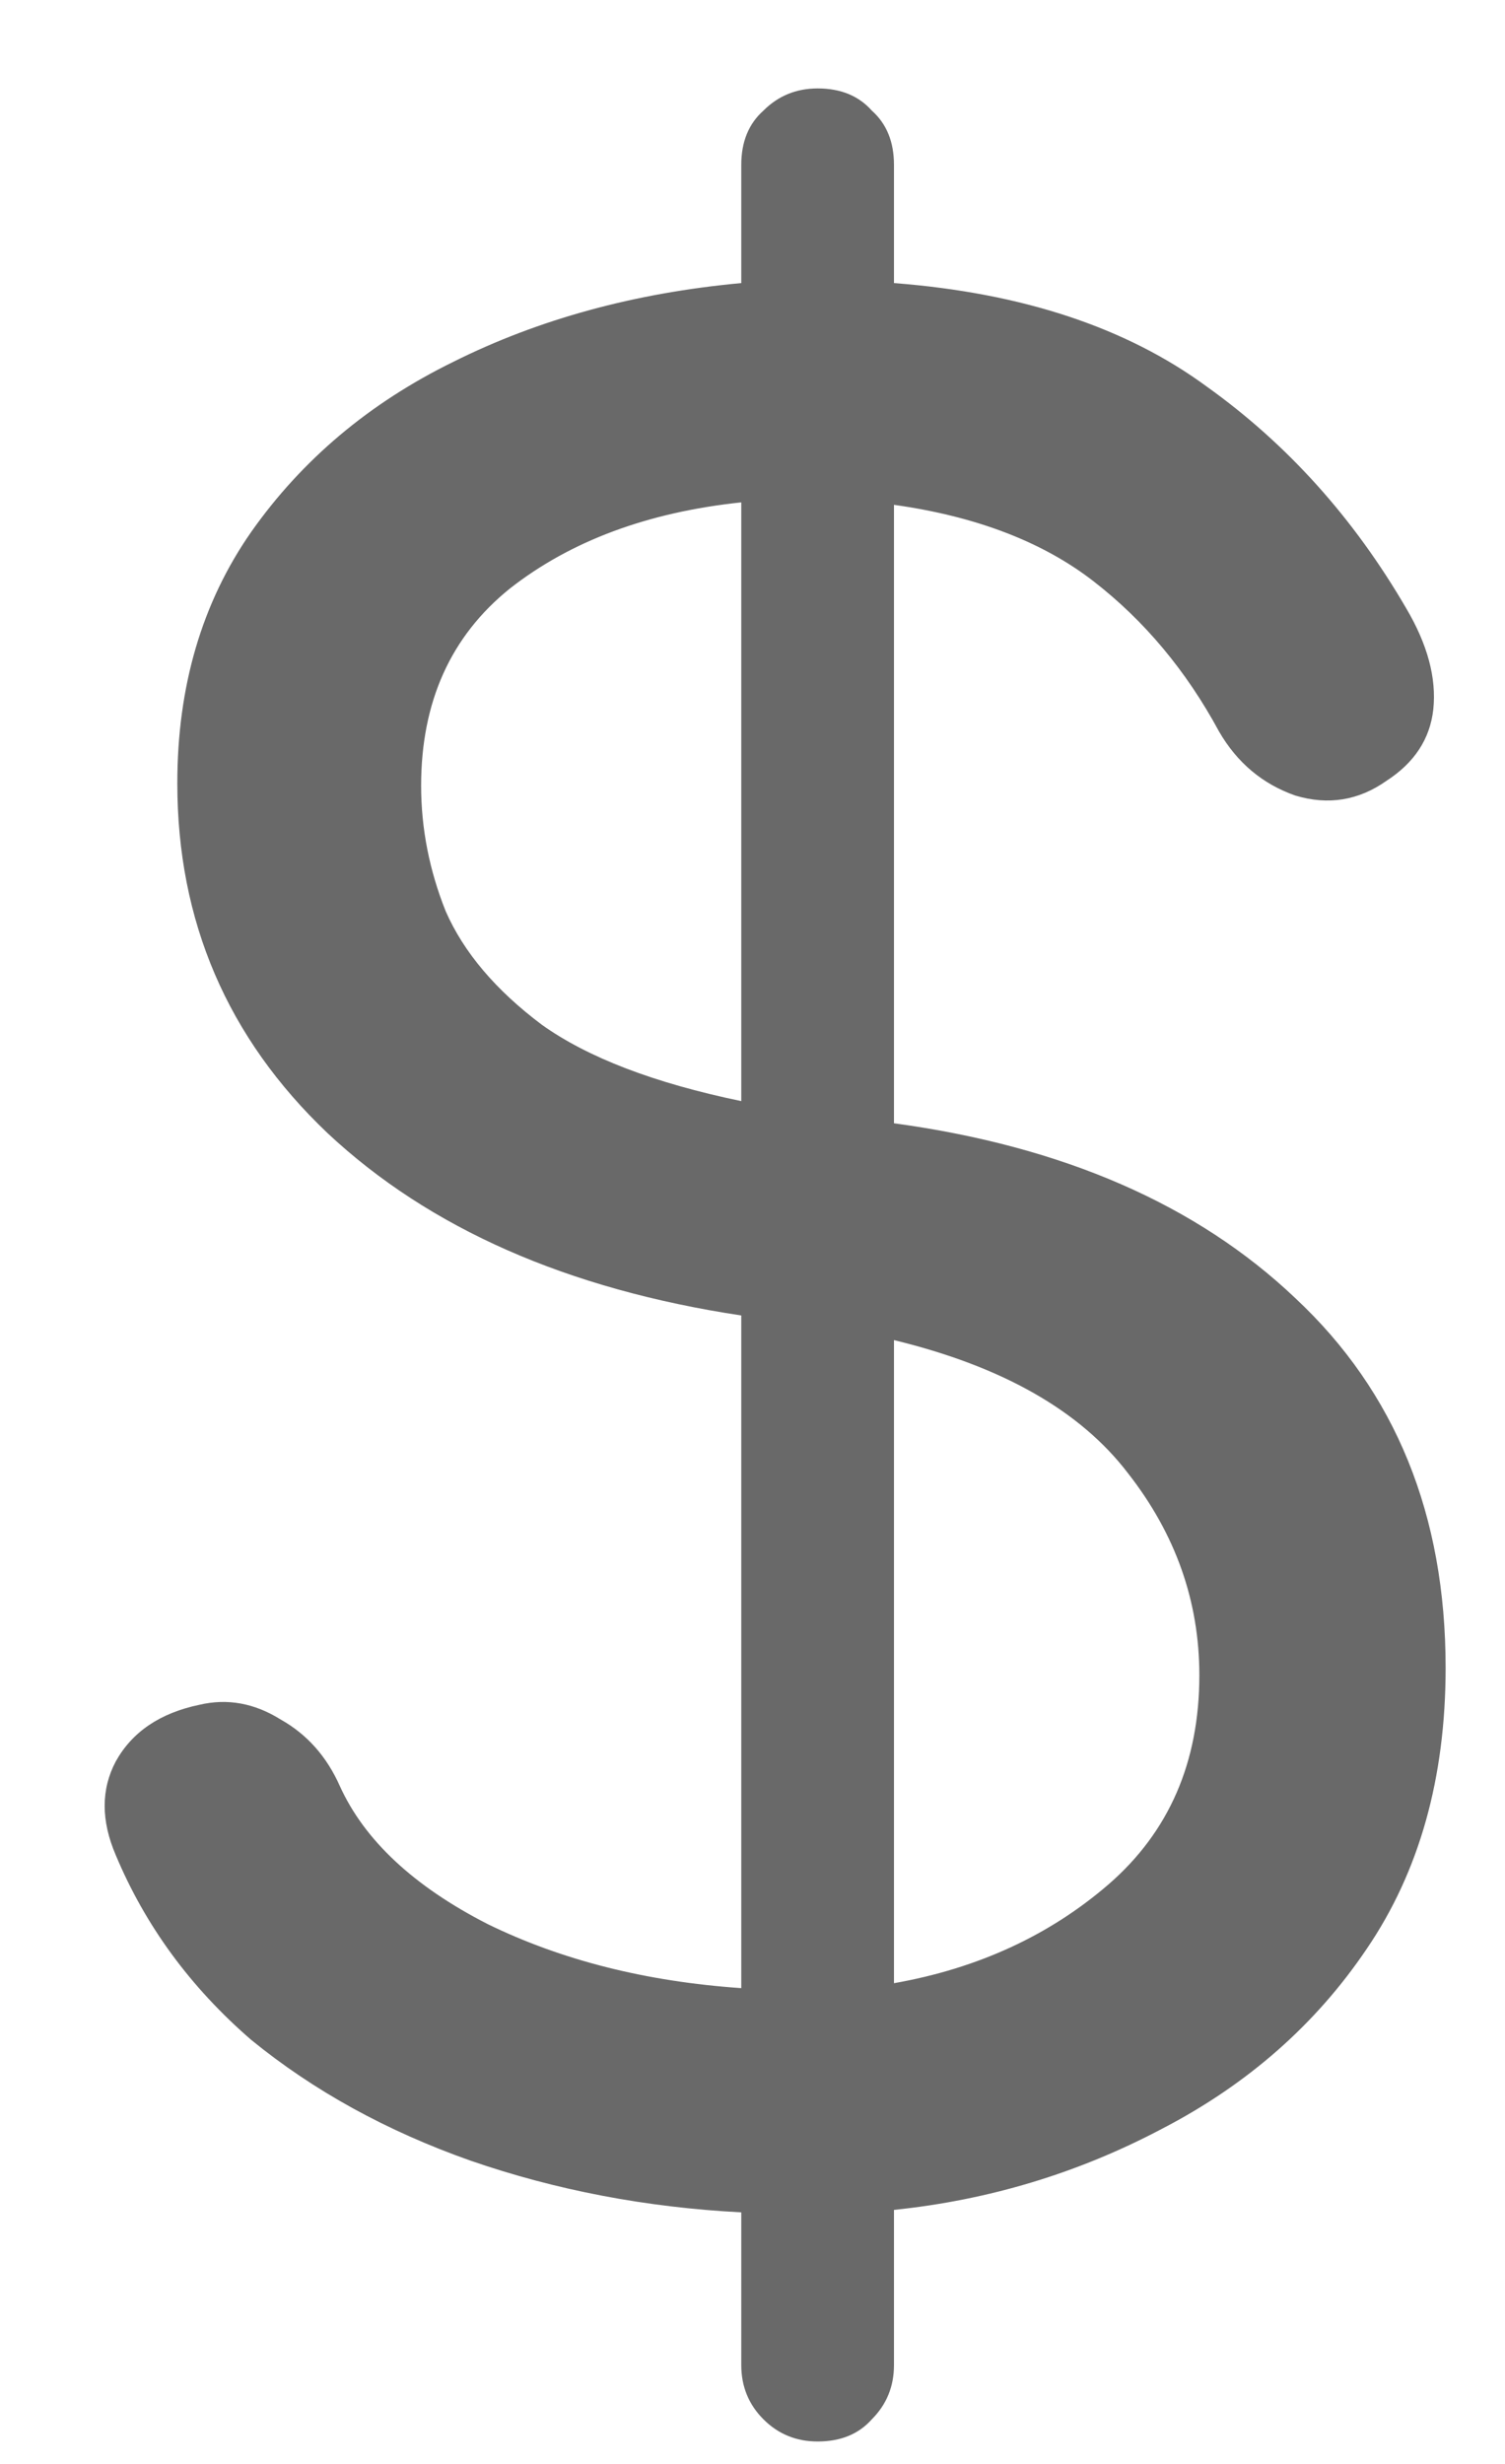 <svg width="11" height="18" viewBox="0 0 11 18" fill="none" xmlns="http://www.w3.org/2000/svg">
<path d="M5.976 17.836C5.82 17.836 5.688 17.782 5.58 17.674C5.472 17.566 5.418 17.434 5.418 17.278V16.162C4.722 16.126 4.062 16 3.438 15.784C2.826 15.568 2.292 15.274 1.836 14.902C1.392 14.518 1.062 14.068 0.846 13.552C0.738 13.3 0.738 13.072 0.846 12.868C0.966 12.652 1.17 12.514 1.458 12.454C1.662 12.406 1.86 12.442 2.052 12.562C2.244 12.67 2.388 12.832 2.484 13.048C2.664 13.444 3.024 13.78 3.564 14.056C4.104 14.32 4.722 14.476 5.418 14.524V9.61C4.146 9.418 3.138 8.974 2.394 8.278C1.662 7.582 1.296 6.73 1.296 5.722C1.296 5.014 1.476 4.402 1.836 3.886C2.208 3.358 2.7 2.944 3.312 2.644C3.936 2.332 4.638 2.14 5.418 2.068V1.204C5.418 1.036 5.472 0.904 5.58 0.808C5.688 0.7 5.82 0.646 5.976 0.646C6.144 0.646 6.276 0.7 6.372 0.808C6.48 0.904 6.534 1.036 6.534 1.204V2.068C7.47 2.14 8.232 2.392 8.82 2.824C9.408 3.244 9.894 3.784 10.278 4.444C10.434 4.708 10.5 4.954 10.476 5.182C10.452 5.398 10.338 5.572 10.134 5.704C9.93 5.848 9.708 5.884 9.468 5.812C9.228 5.728 9.042 5.572 8.91 5.344C8.67 4.9 8.364 4.534 7.992 4.246C7.62 3.958 7.134 3.772 6.534 3.688V8.206C7.77 8.374 8.748 8.8 9.468 9.484C10.2 10.168 10.566 11.068 10.566 12.184C10.566 12.988 10.374 13.672 9.99 14.236C9.618 14.788 9.12 15.226 8.496 15.55C7.884 15.874 7.23 16.072 6.534 16.144V17.278C6.534 17.434 6.48 17.566 6.372 17.674C6.276 17.782 6.144 17.836 5.976 17.836ZM3.078 5.74C3.078 6.052 3.138 6.358 3.258 6.658C3.39 6.958 3.624 7.234 3.96 7.486C4.296 7.726 4.782 7.912 5.418 8.044V3.67C4.734 3.742 4.17 3.952 3.726 4.3C3.294 4.648 3.078 5.128 3.078 5.74ZM8.766 12.238C8.766 11.698 8.592 11.206 8.244 10.762C7.896 10.306 7.326 9.982 6.534 9.79V14.488C7.146 14.38 7.668 14.14 8.1 13.768C8.544 13.384 8.766 12.874 8.766 12.238Z" fill="#696969"/>
</svg>
